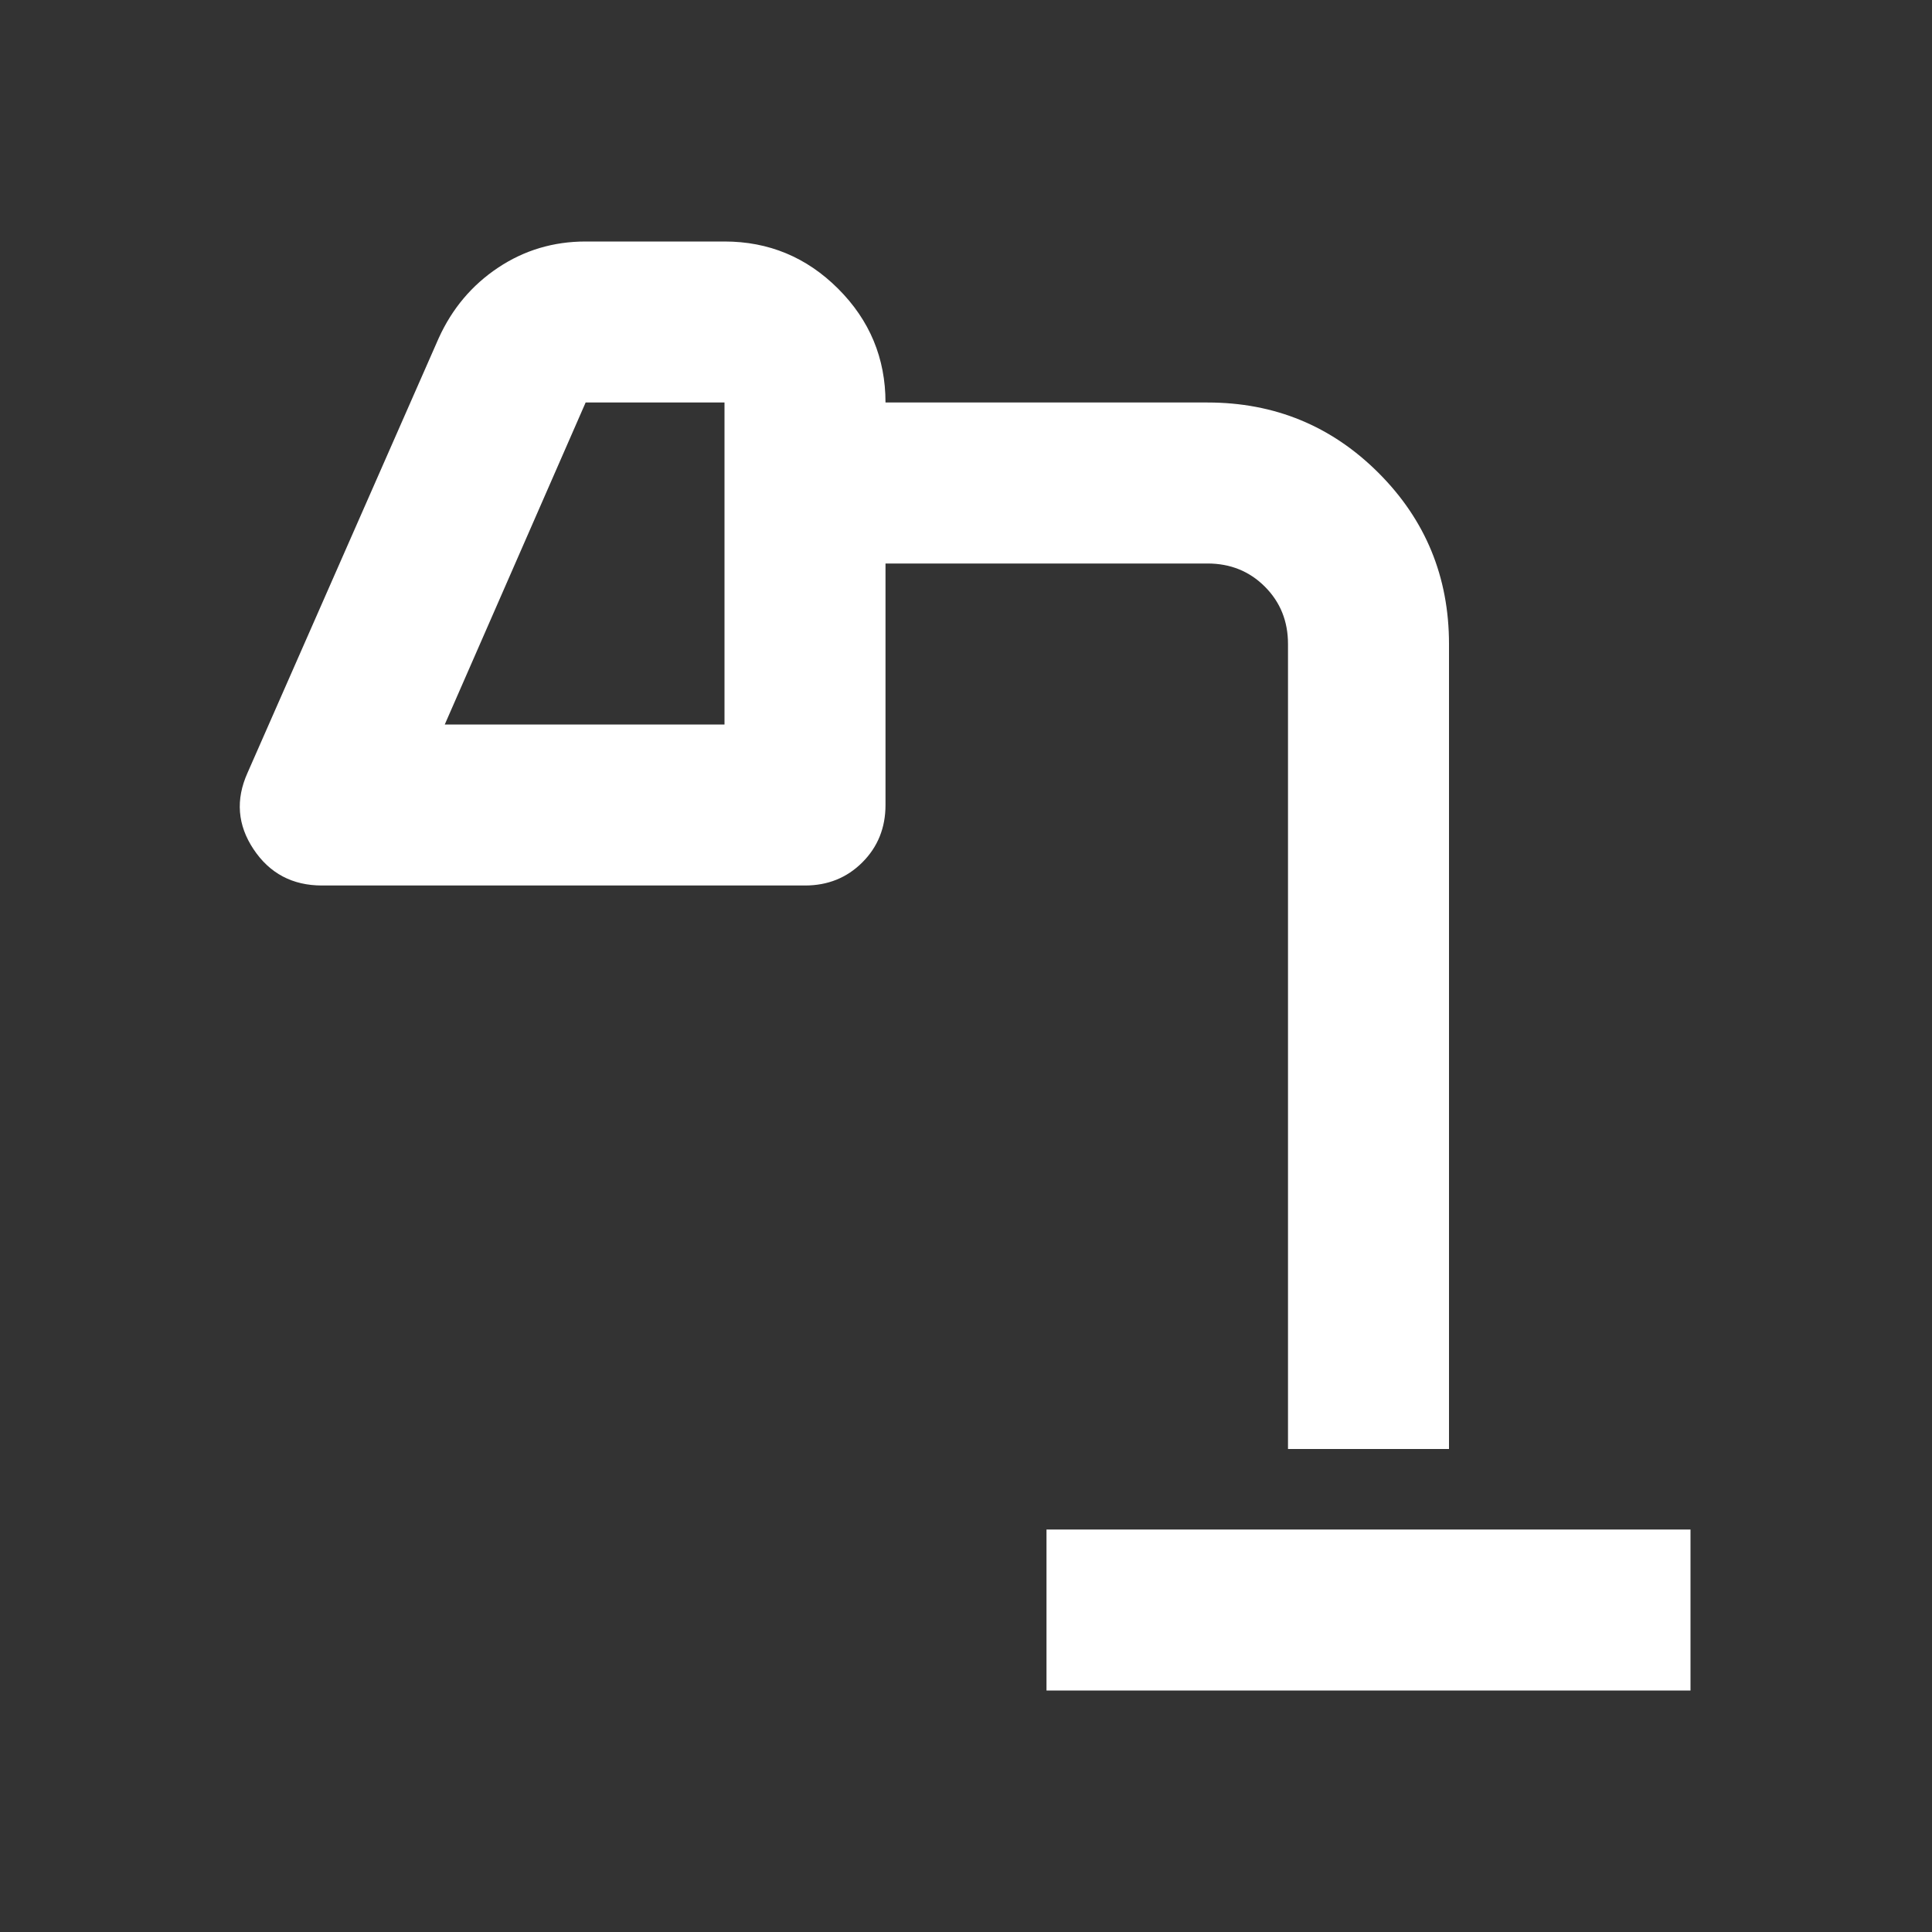 <svg xmlns="http://www.w3.org/2000/svg" height="24px" viewBox="0 -960 960 960" width="24px" fill="#fff"><rect x="0" y="-960" width="960" height="960" fill="#333333" stroke="none"/><path d="M520-120v-80h320v80H520ZM221-600h139v-160h-69l-70 160Zm419 360v-400q0-17-11.5-28.5T600-680H440v120q0 17-11.5 28.5T400-520H160q-22 0-34-18t-3-38l95-216q10-22 29.5-35t43.5-13h69q33 0 56.5 23.5T440-760h160q50 0 85 35t35 85v400h-80ZM221-600h139-139Z"/></svg>